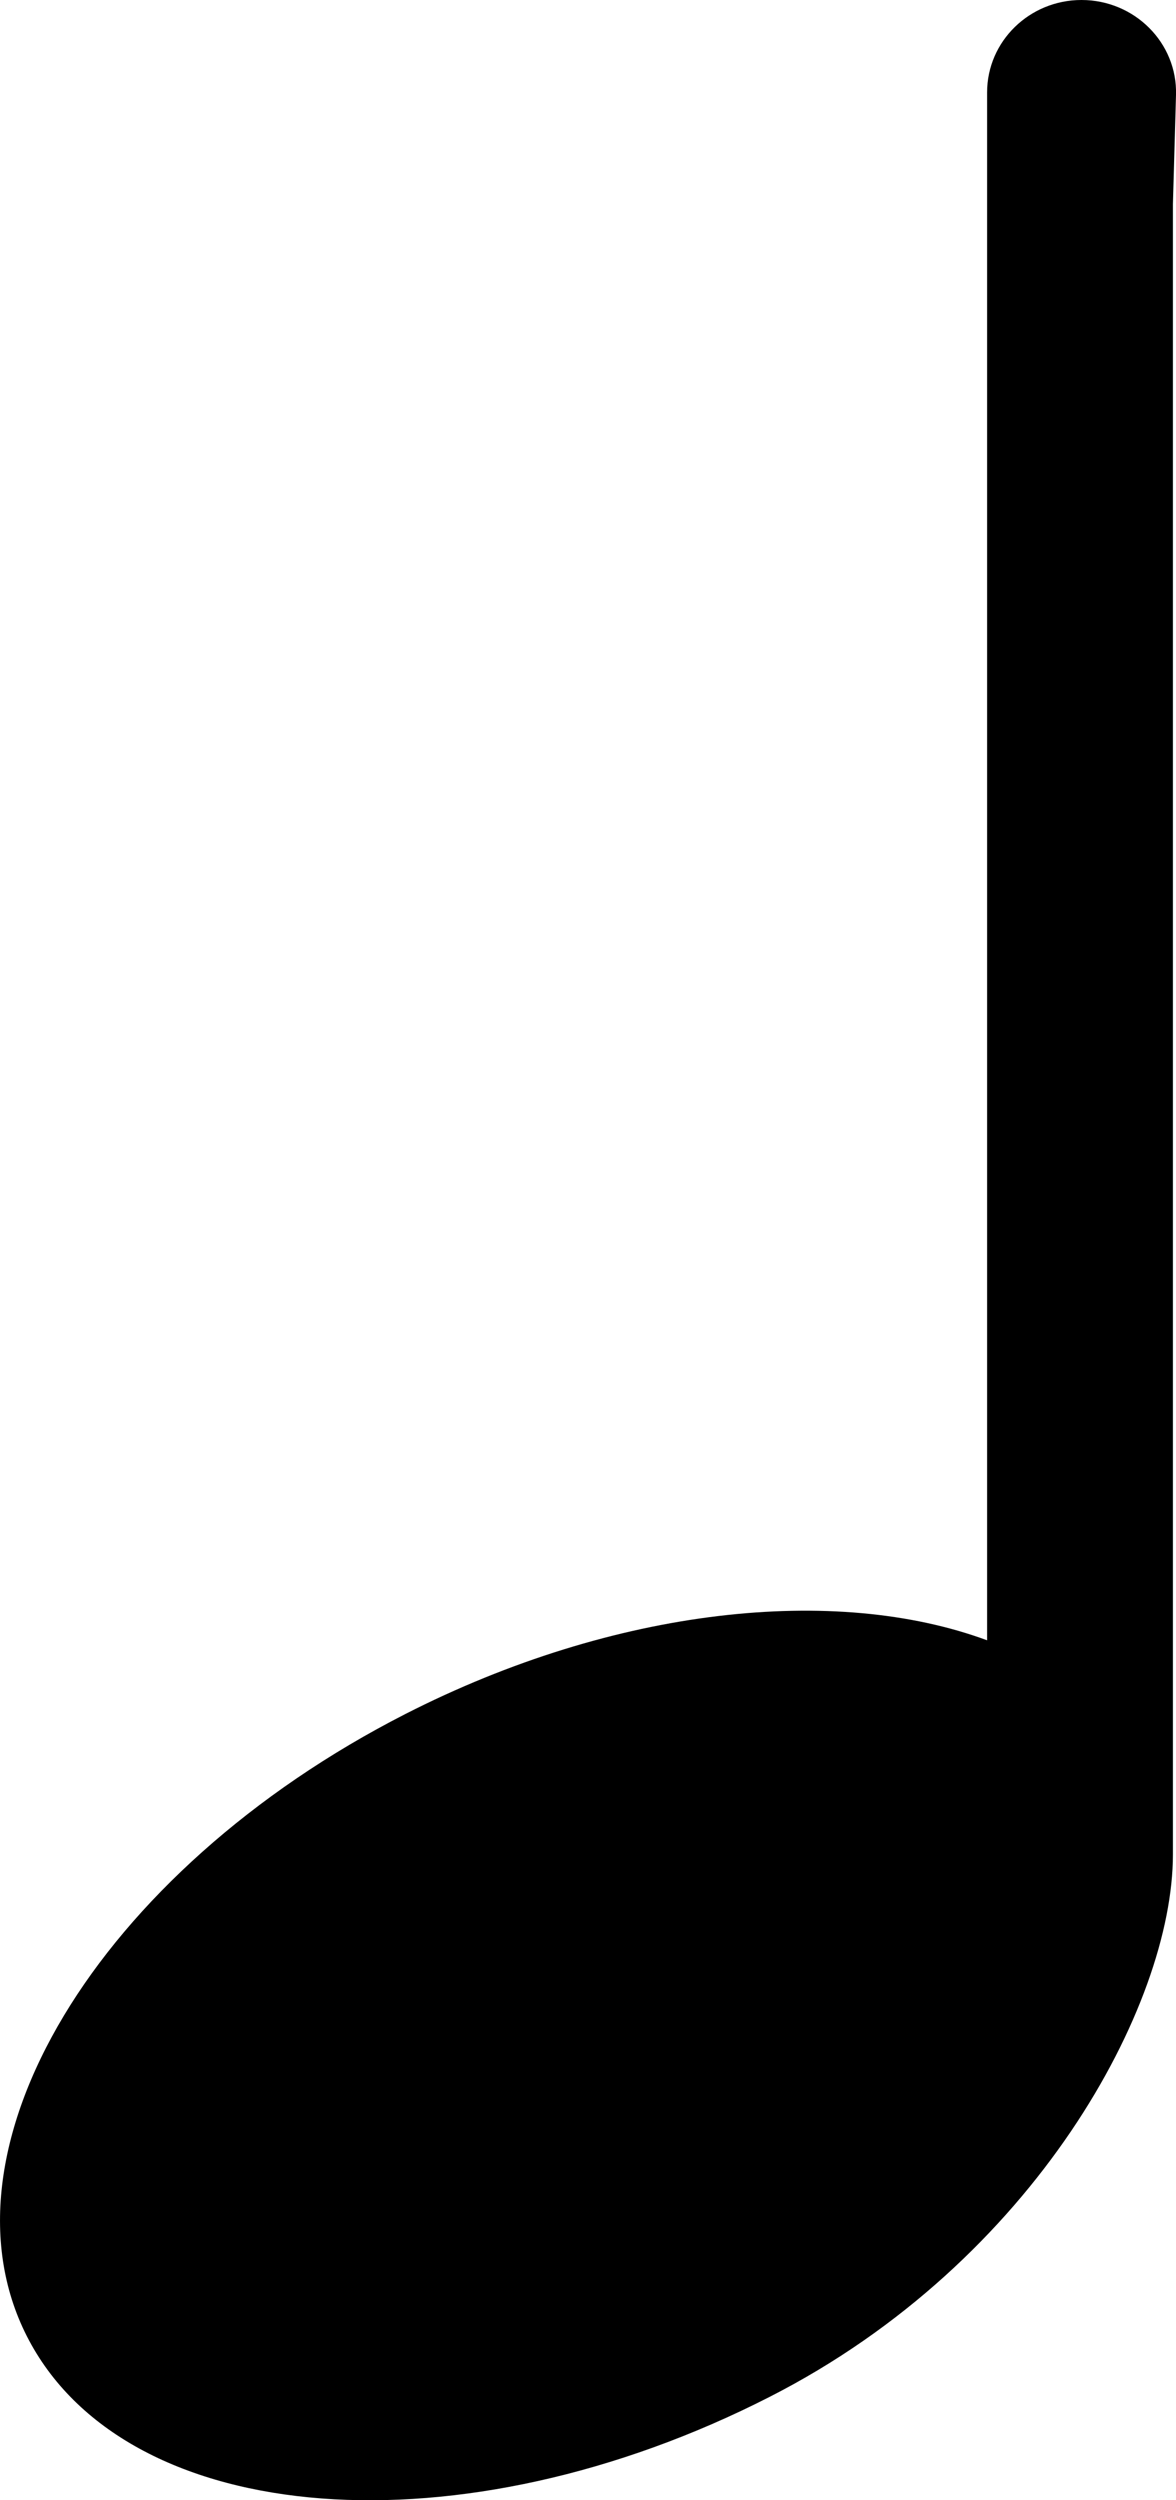 <svg width="8" height="17" viewBox="0 0 8 17" fill="black" xmlns="http://www.w3.org/2000/svg"><path d="M7.357 -4.67194e-07C7.003 -4.67194e-07 6.715 0.281 6.715 0.628V11.153C5.686 10.773 4.186 10.926 2.758 11.654C0.66 12.725 -0.486 14.632 0.198 15.914C0.882 17.196 3.138 17.368 5.236 16.297C7.041 15.377 7.979 13.636 7.979 12.609V1.388L8 0.645C8.01 0.292 7.719 -4.67194e-07 7.357 -4.67194e-07Z" /></svg>